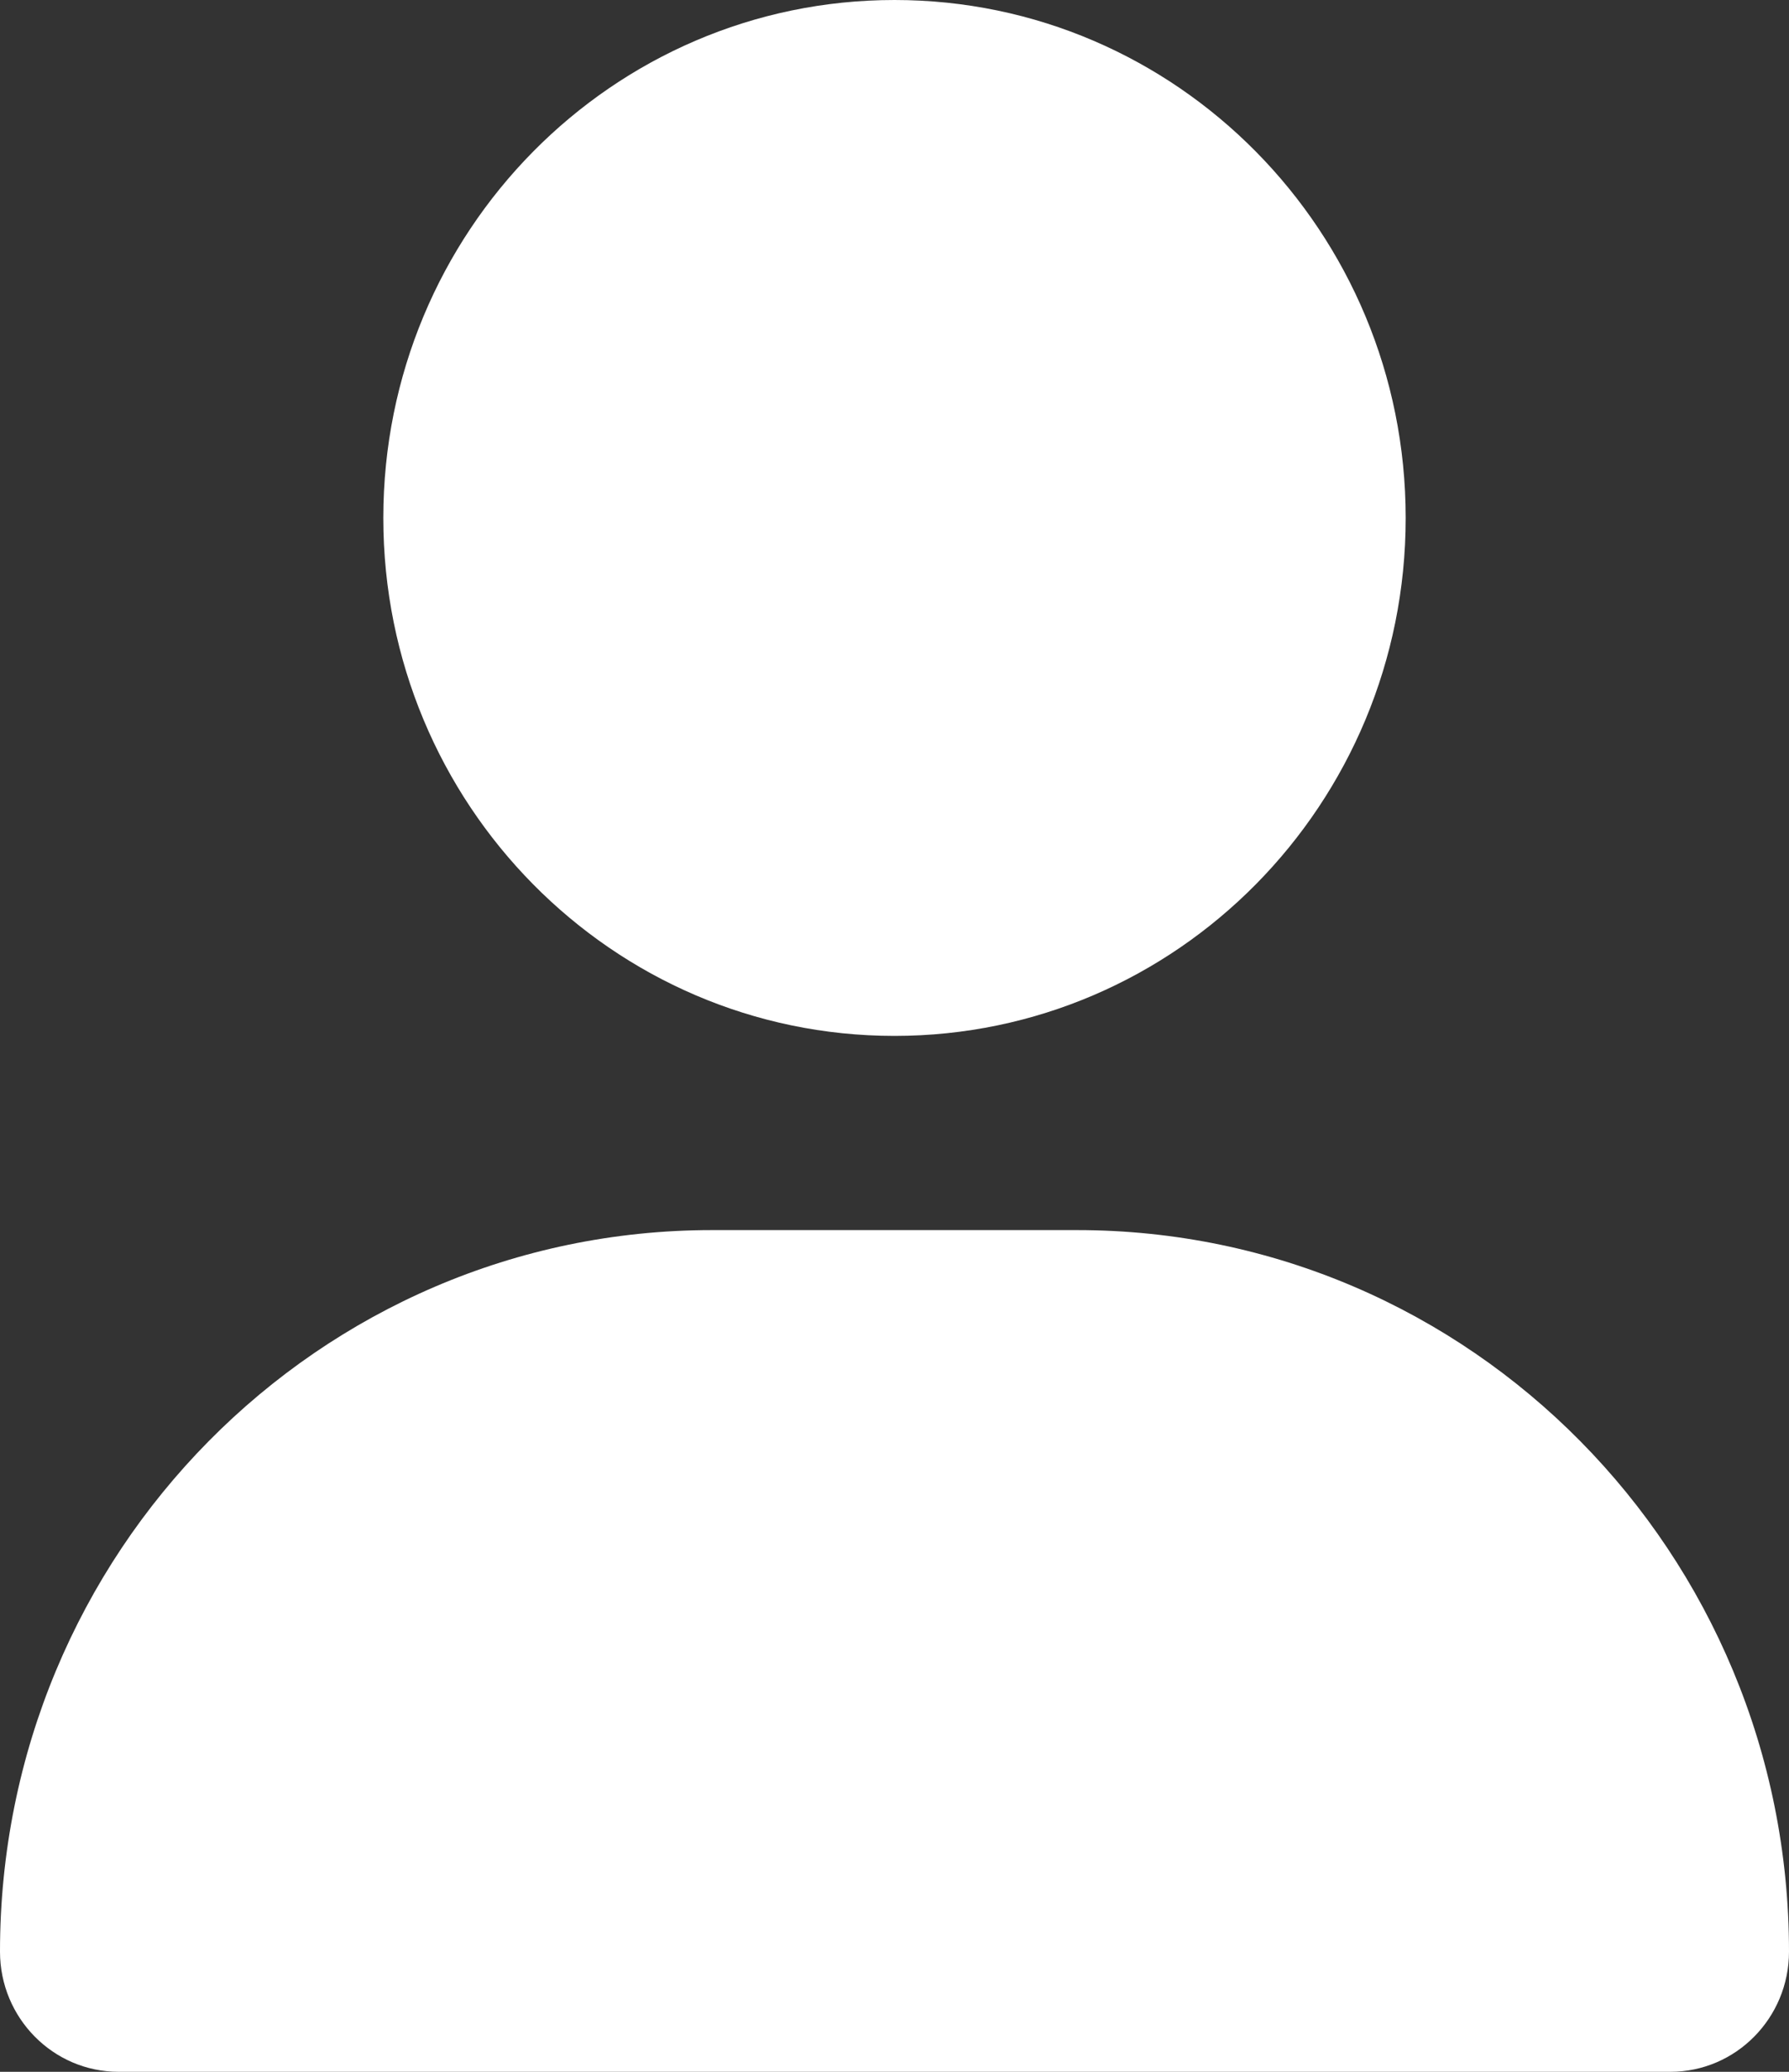 <svg width="19" height="22" viewBox="0 0 19 22" fill="none" xmlns="http://www.w3.org/2000/svg">
<rect x="0" y="0" width="19" height="22" fill="#333333" stroke="none"/>
<g clip-path="url(#clip0_55_38)">
<path d="M9.5 11C12.498 11 14.929 8.538 14.929 5.5C14.929 2.462 12.498 0 9.5 0C6.502 0 4.071 2.462 4.071 5.5C4.071 8.538 6.502 11 9.5 11ZM7.562 13.062C3.384 13.062 0 16.491 0 20.724C0 21.428 0.564 22 1.26 22H17.74C18.436 22 19 21.428 19 20.724C19 16.491 15.616 13.062 11.438 13.062H7.562Z" fill="white"/>
</g>
<defs>
<clipPath id="clip0_55_38">
<rect width="19" height="22" fill="white"/>
</clipPath>
</defs>
</svg>
